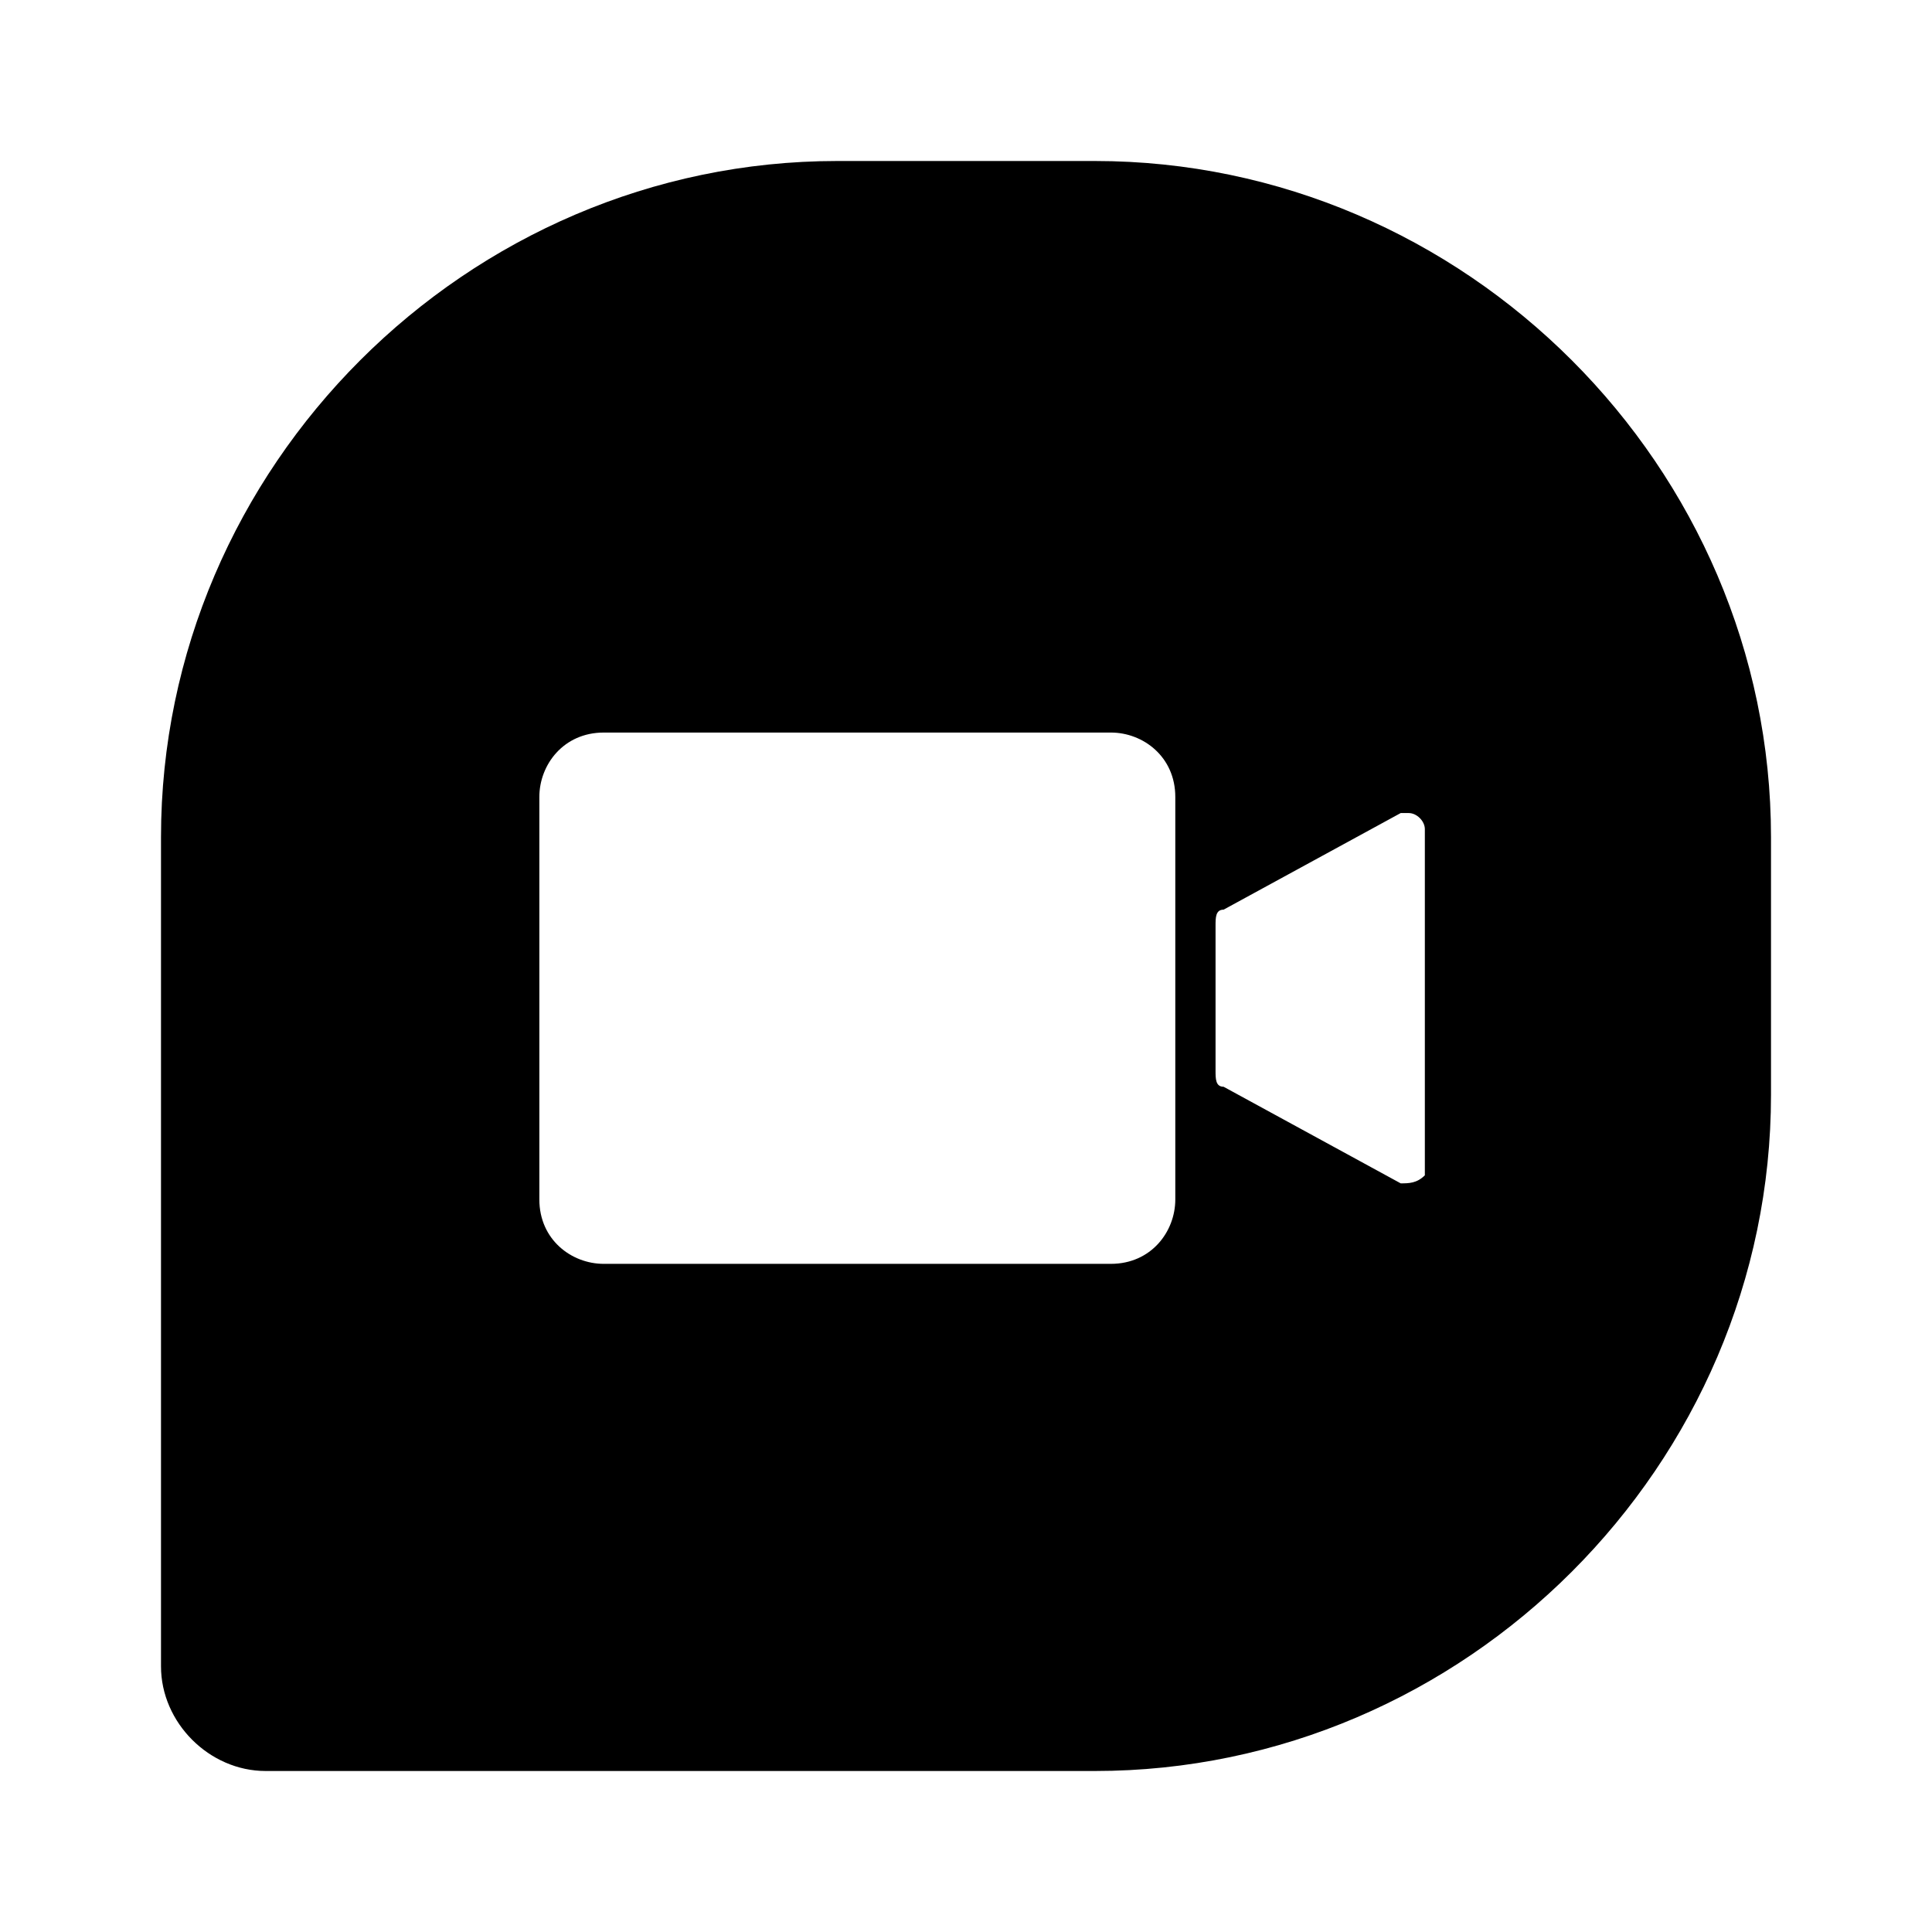 <svg data-token-name="studio_icon" width="24" height="24" version="1.1" id="Layer_1" xmlns="http://www.w3.org/2000/svg" xmlns:xlink="http://www.w3.org/1999/xlink" x="0px" y="0px"
	 viewBox="0 0 24 24" style="enable-background:new 0 0 24 24;" xml:space="preserve">
<path d="M13.6,2h-3.2C5.8,2,2,5.8,2,10.4v10.3C2,21.4,2.6,22,3.3,22h10.3c4.6,0,8.4-3.8,8.4-8.4v-3.2C22,5.8,18.2,2,13.6,2z
	 M14.6,14.9c0,0.4-0.3,0.8-0.8,0.8H7.5c-0.4,0-0.8-0.3-0.8-0.8v-5c0-0.4,0.3-0.8,0.8-0.8h6.3c0.4,0,0.8,0.3,0.8,0.8V14.9z
	 M17.7,14.5c0,0,0,0.1,0,0.1c-0.1,0.1-0.2,0.1-0.3,0.1l-2.2-1.2c-0.1,0-0.1-0.1-0.1-0.2v-1.8c0-0.1,0-0.2,0.1-0.2l2.2-1.2
	c0,0,0.1,0,0.1,0c0.1,0,0.2,0.1,0.2,0.2V14.5z"/>
</svg>
